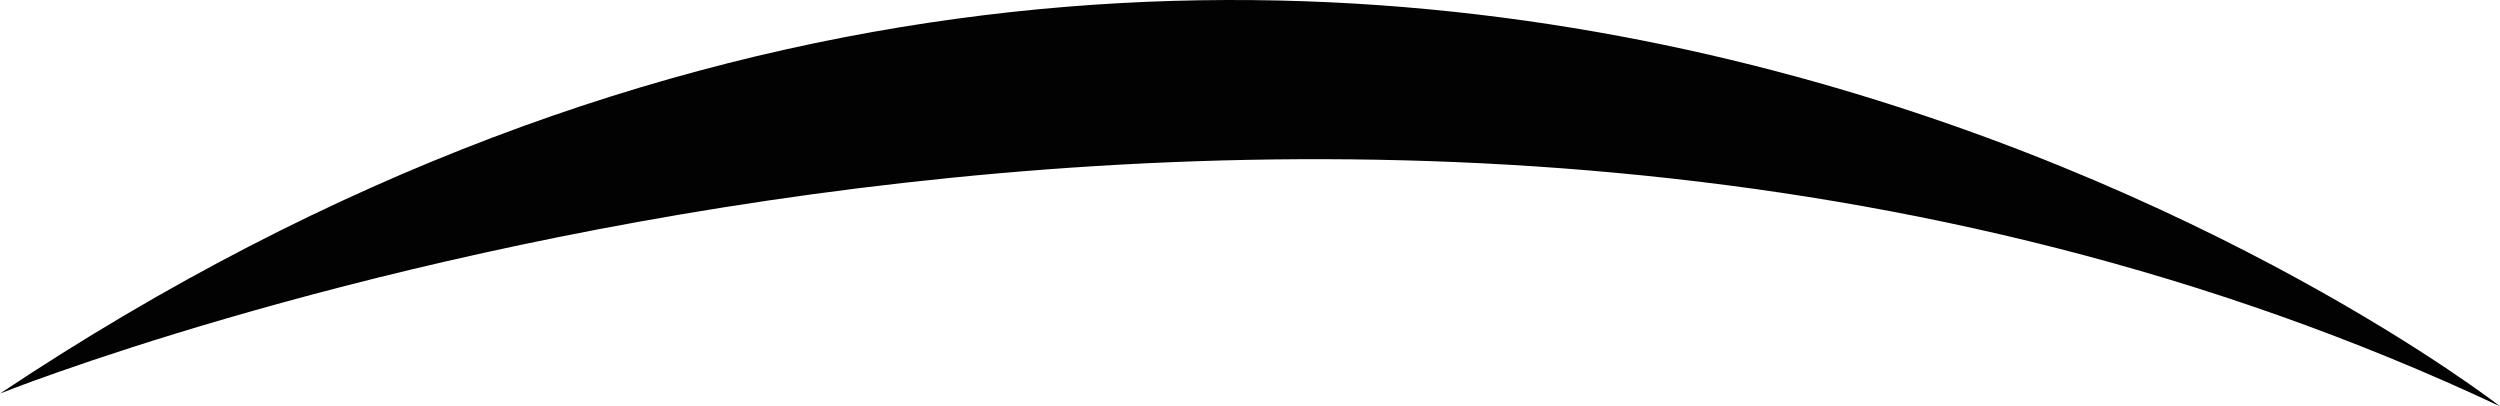 <svg version="1.1" id="图层_1" x="0px" y="0px" width="200px" height="32.504px" viewBox="0 0 200 32.504" enable-background="new 0 0 200 32.504" xml:space="preserve" xmlns="http://www.w3.org/2000/svg" xmlns:xlink="http://www.w3.org/1999/xlink" xmlns:xml="http://www.w3.org/XML/1998/namespace">
  <path fill="#020202" d="M0,31.484c0,0,106.633-42.857,200,1.02C200,32.504,107.143-39.944,0,31.484z" class="color c1"/>
</svg>
